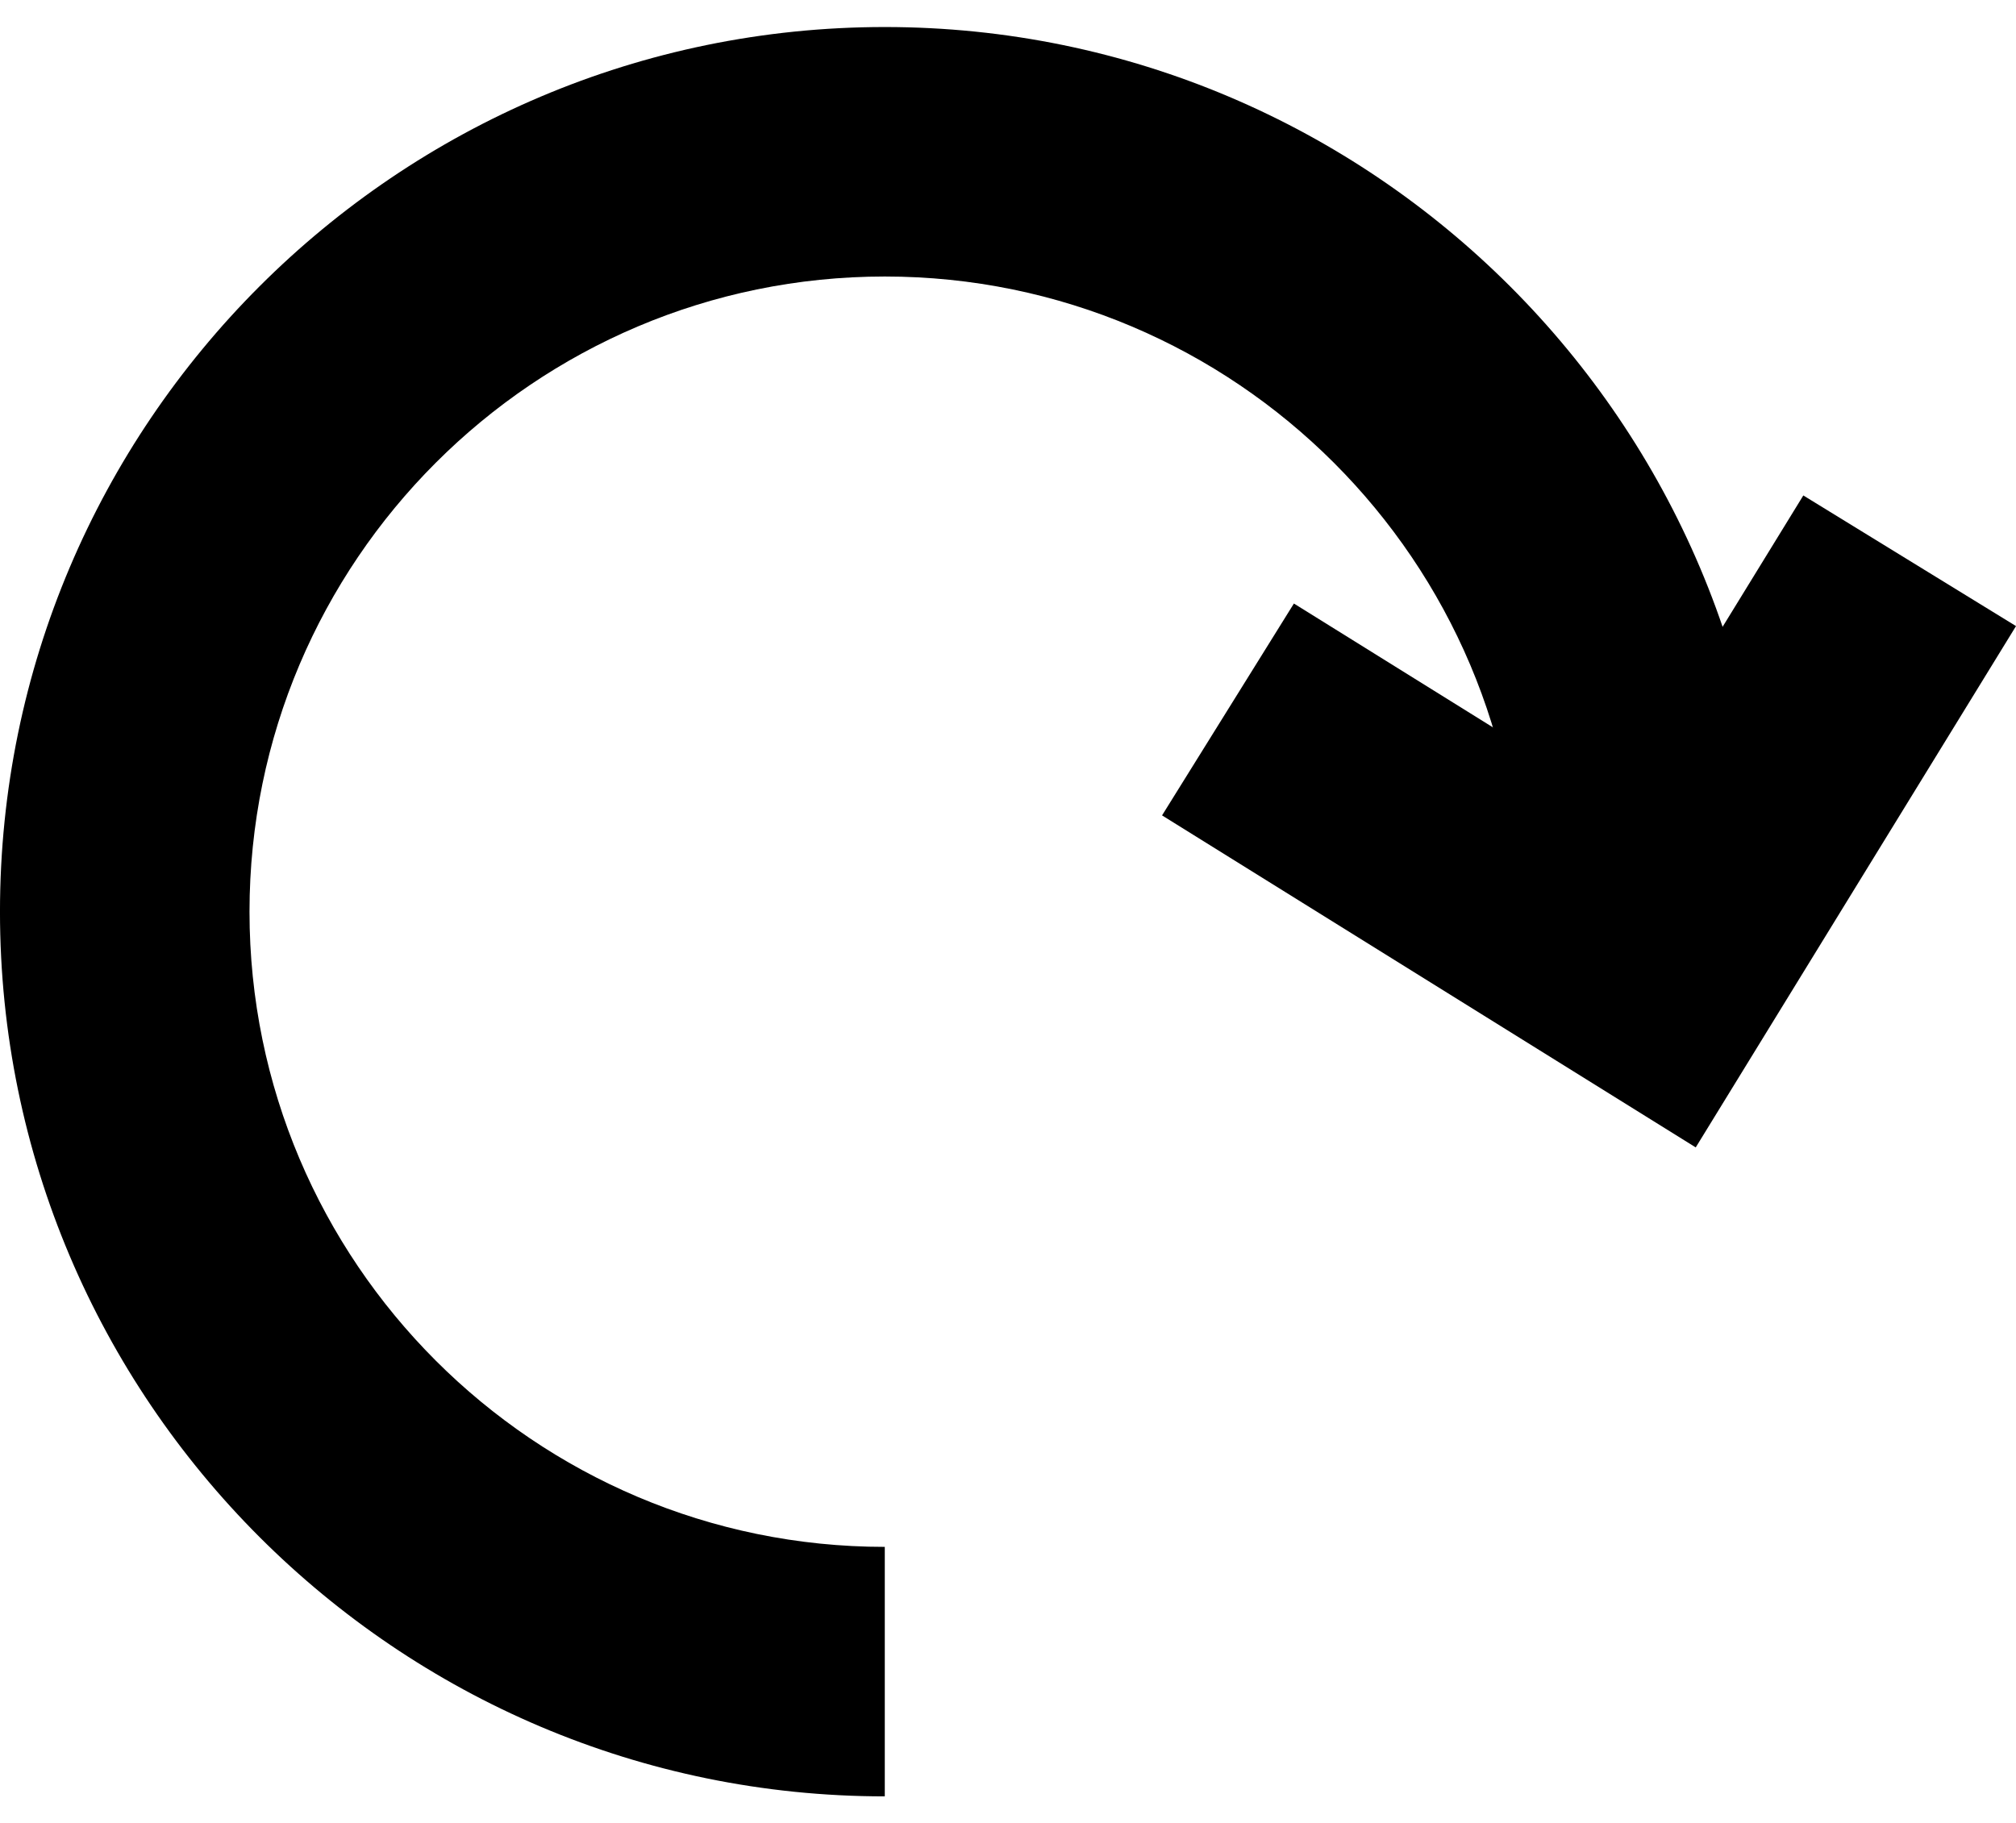 <?xml version="1.0" encoding="utf-8"?>
<!DOCTYPE svg PUBLIC "-//W3C//DTD SVG 1.1//EN" "http://www.w3.org/Graphics/SVG/1.1/DTD/svg11.dtd">
<svg version="1.1" xmlns="http://www.w3.org/2000/svg" xmlns:xlink="http://www.w3.org/1999/xlink" width="1132" height="1024" viewBox="0 0 1132 1024">
<path d="M496.814 1008.823c-273.939 0-496.823-222.883-496.823-496.823s222.883-496.823 496.823-496.823 496.879 222.883 496.879 496.823h-140.108c0-196.712-160.003-356.715-356.771-356.715-196.712 0-356.715 160.003-356.715 356.715s160.003 356.715 356.715 356.715v140.108z"></path>
<path d="M952.165 644.374l-299.663-186.456 74.033-118.98 179.955 111.975 106.090-172.669 119.428 73.36z"></path>
</svg>
